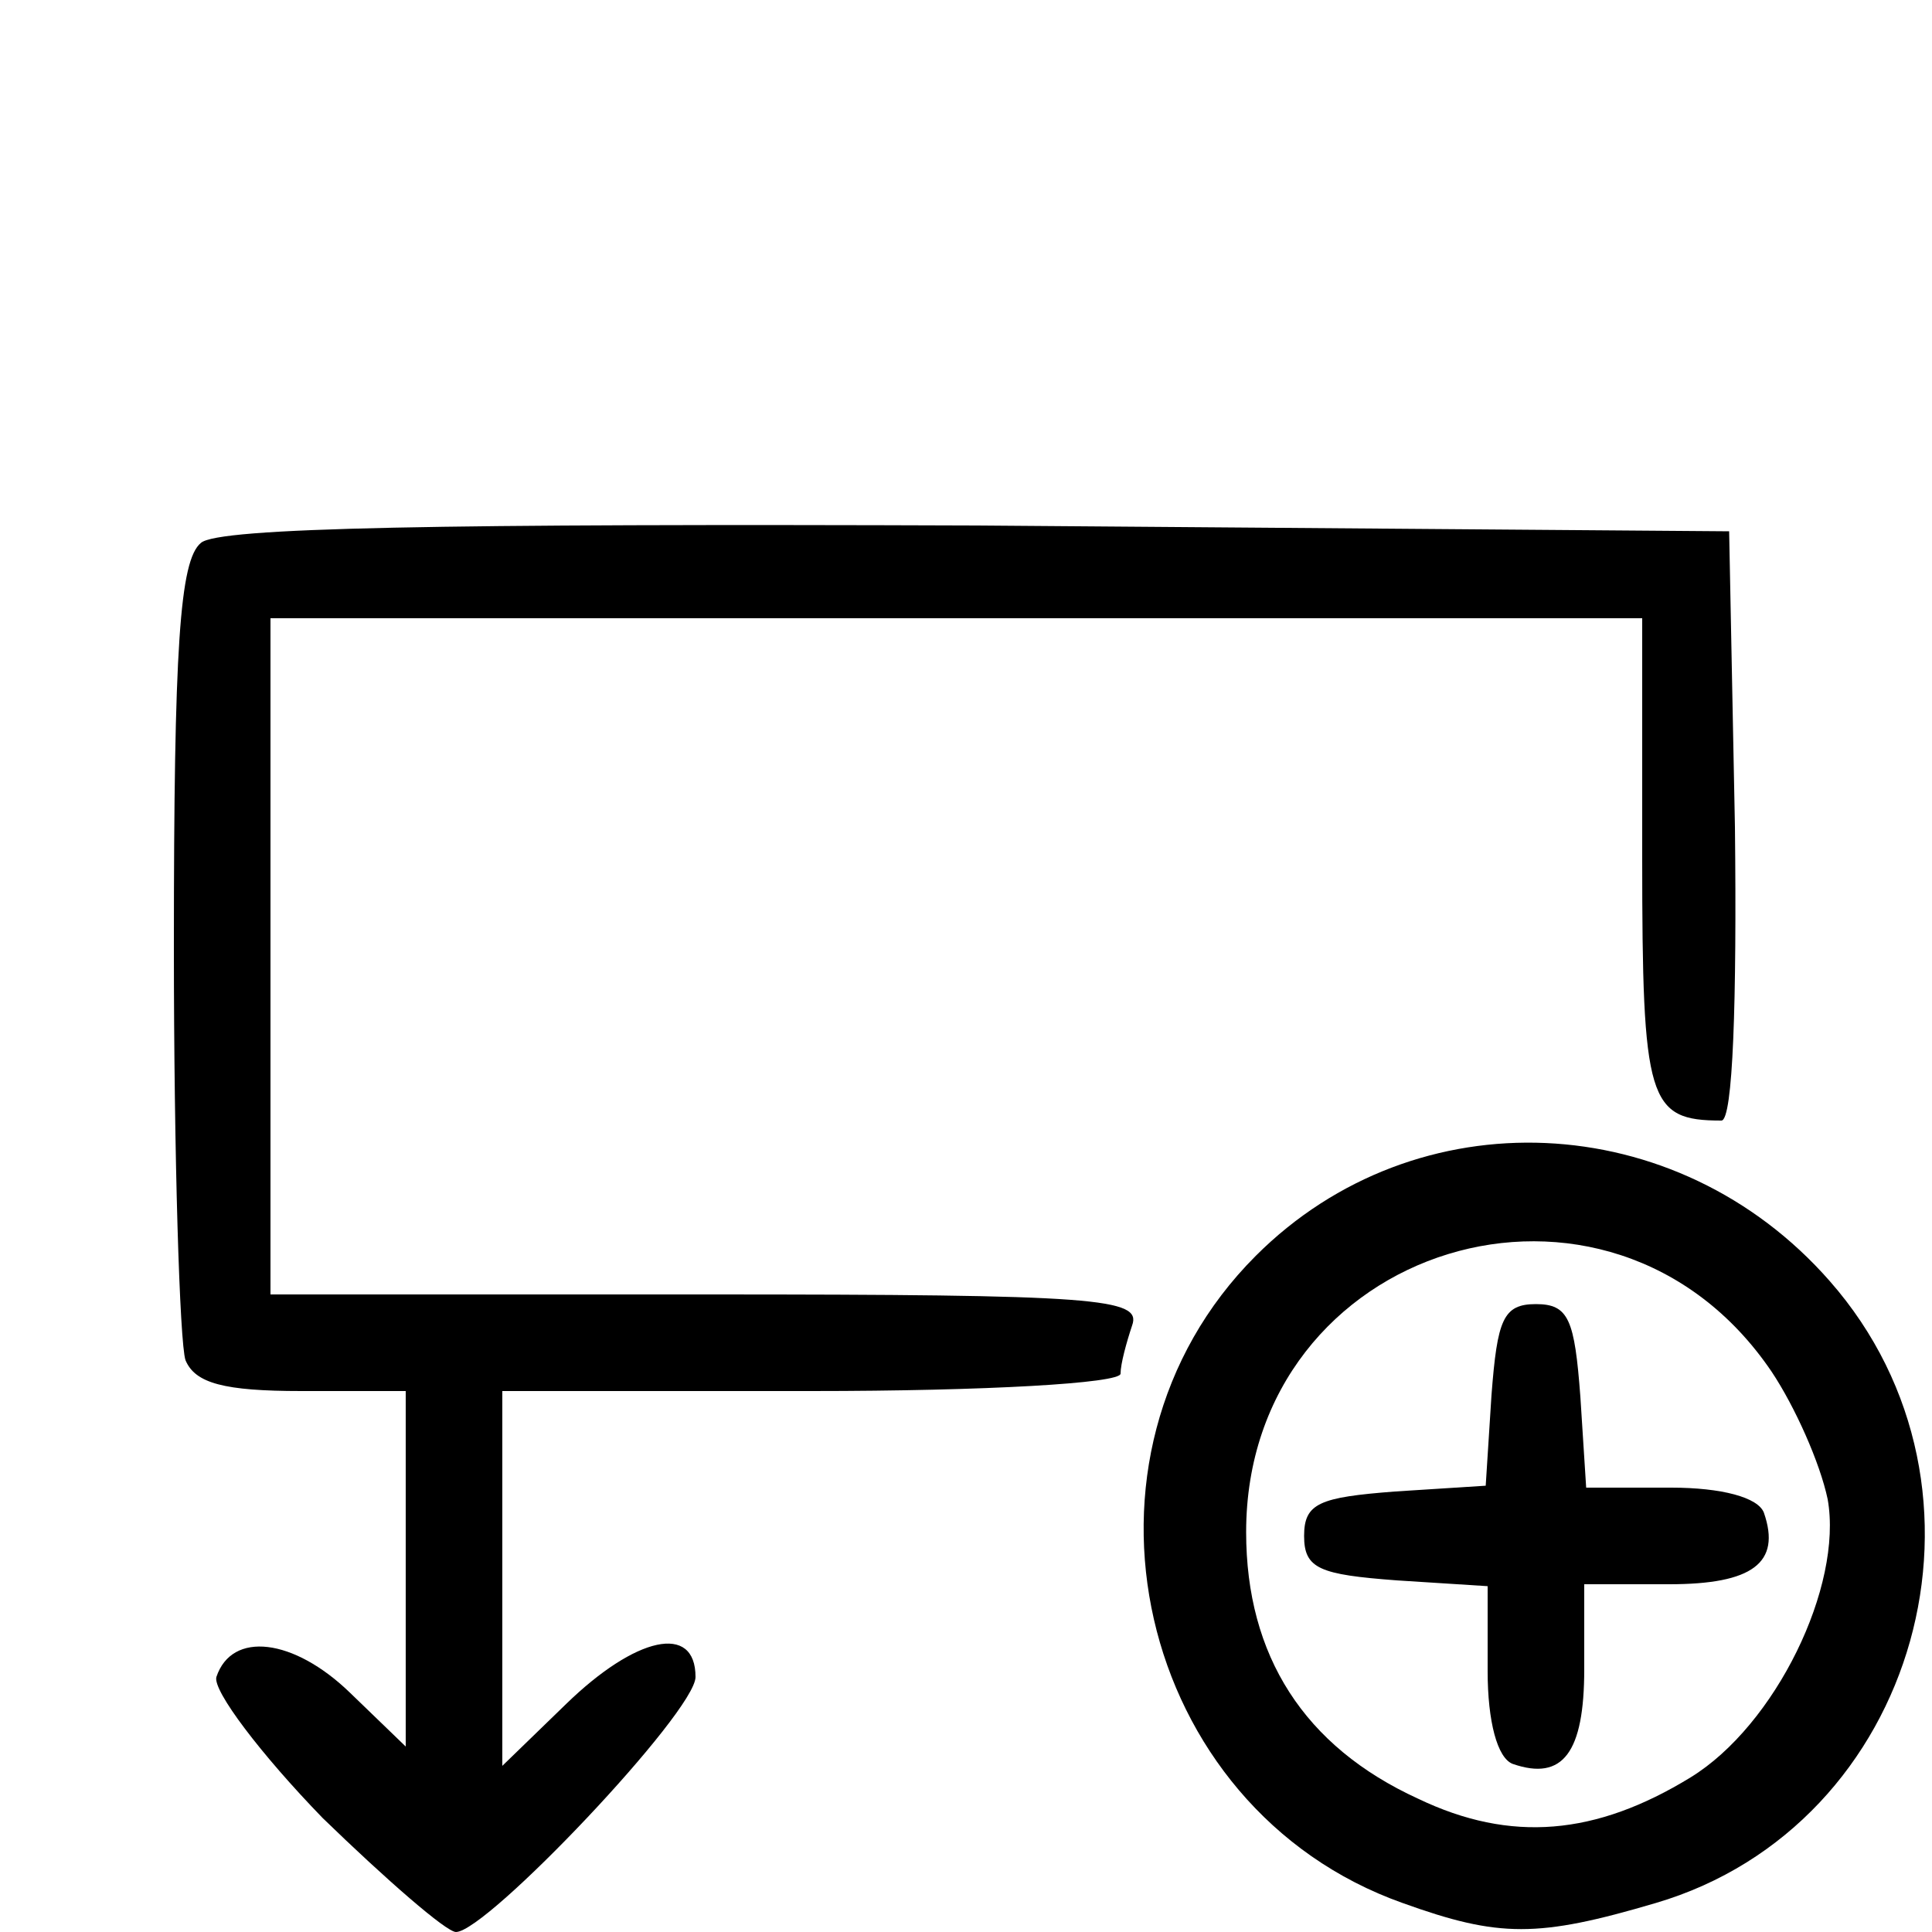 <!DOCTYPE svg PUBLIC "-//W3C//DTD SVG 20010904//EN" "http://www.w3.org/TR/2001/REC-SVG-20010904/DTD/svg10.dtd">
<svg version="1.0" xmlns="http://www.w3.org/2000/svg" width="100px" height="100px" viewBox="0 0 1000 1000" preserveAspectRatio="xMidYMid meet">
<g id="layer101" fill="#000000" stroke="none">
 <path d="M167 941 c-32 -33 -57 -66 -55 -73 8 -24 40 -20 69 8 l29 28 0 -92 0 -92 -54 0 c-40 0 -55 -4 -60 -16 -3 -9 -6 -105 -6 -214 0 -155 3 -200 14 -209 9 -8 123 -10 402 -9 l389 3 3 153 c1 90 -1 152 -7 152 -38 0 -41 -10 -41 -136 l0 -124 -355 0 -355 0 0 175 0 175 226 0 c202 0 225 2 220 16 -3 9 -6 20 -6 25 0 5 -70 9 -160 9 l-160 0 0 97 0 97 33 -32 c36 -35 67 -42 67 -14 0 18 -108 132 -124 132 -5 0 -36 -27 -69 -59z"/>
 <path d="M726 985 c-138 -49 -180 -231 -76 -335 83 -83 218 -77 297 13 95 108 46 282 -90 322 -61 18 -81 18 -131 0z m149 -65 c44 -27 79 -99 71 -144 -4 -19 -17 -48 -29 -66 -84 -124 -272 -66 -272 83 0 64 30 111 89 138 48 23 92 19 141 -11z"/>
 <path d="M783 913 c-8 -3 -13 -22 -13 -48 l0 -44 -47 -3 c-40 -3 -48 -6 -48 -23 0 -17 8 -20 47 -23 l47 -3 3 -47 c3 -39 6 -47 23 -47 17 0 20 8 23 48 l3 47 44 0 c26 0 45 5 48 13 9 26 -6 37 -49 37 l-44 0 0 44 c0 43 -11 58 -37 49z"/>
 </g>

</svg>